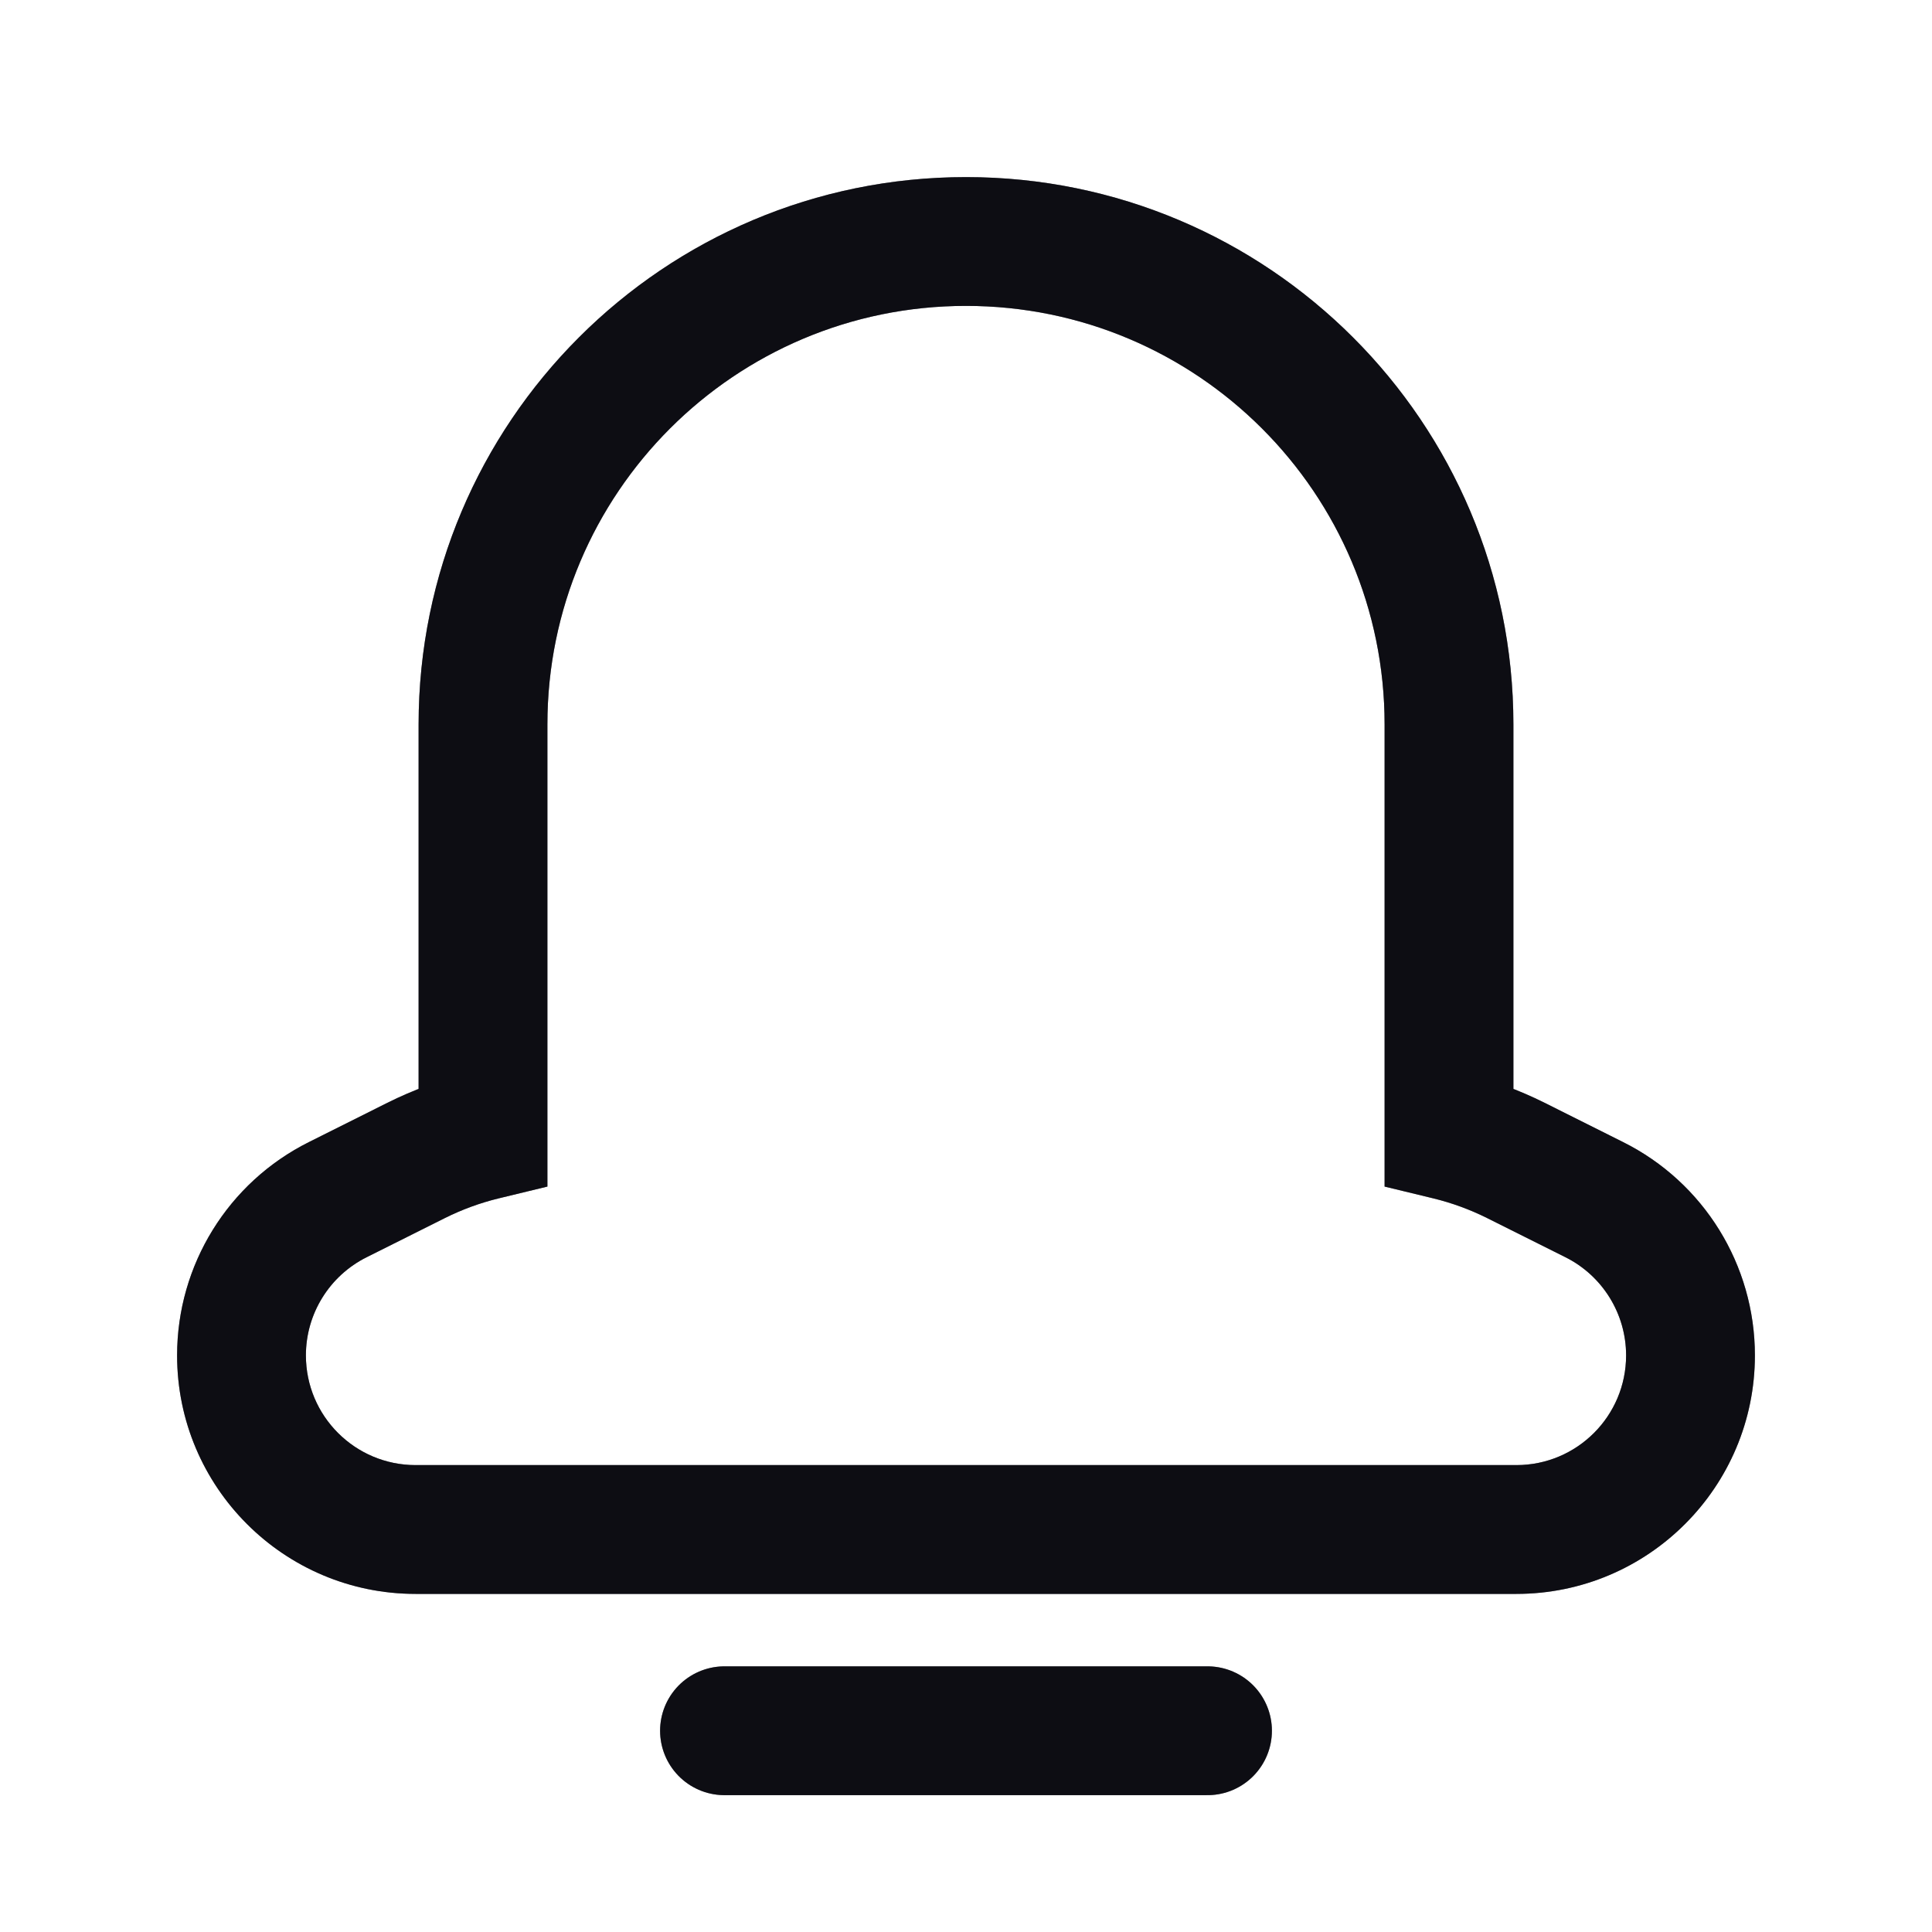 <svg width="24" height="24" viewBox="0 0 24 24" fill="none" xmlns="http://www.w3.org/2000/svg">
<path d="M6 14.111L6.189 14.888L6.8 14.74V14.111H6ZM5.171 14.415L5.529 15.13L5.529 15.13L5.171 14.415ZM4.196 14.902L3.838 14.187L3.838 14.187L4.196 14.902ZM18 14.111H17.2V14.74L17.811 14.888L18 14.111ZM6.8 9C6.8 6.128 9.128 3.8 12 3.8V2.2C8.244 2.2 5.2 5.244 5.2 9H6.8ZM6.8 14.111V9H5.2V14.111H6.8ZM5.811 13.334C5.467 13.417 5.132 13.54 4.813 13.699L5.529 15.13C5.74 15.025 5.961 14.944 6.189 14.888L5.811 13.334ZM4.813 13.699L3.838 14.187L4.554 15.618L5.529 15.13L4.813 13.699ZM3.838 14.187C2.834 14.688 2.2 15.714 2.2 16.837H3.8C3.8 16.321 4.092 15.849 4.554 15.618L3.838 14.187ZM2.2 16.837C2.2 18.473 3.527 19.8 5.163 19.8V18.2C4.41 18.2 3.8 17.59 3.8 16.837H2.2ZM5.163 19.8H18.837V18.2H5.163V19.8ZM18.837 19.8C20.473 19.8 21.8 18.473 21.8 16.837H20.2C20.2 17.59 19.59 18.2 18.837 18.2V19.8ZM21.8 16.837C21.8 15.714 21.166 14.688 20.162 14.187L19.447 15.618C19.908 15.849 20.2 16.321 20.2 16.837H21.8ZM20.162 14.187L19.187 13.699L18.471 15.13L19.447 15.618L20.162 14.187ZM19.187 13.699C18.868 13.54 18.533 13.417 18.189 13.334L17.811 14.888C18.039 14.944 18.26 15.025 18.471 15.13L19.187 13.699ZM17.2 9V14.111H18.8V9H17.2ZM12 3.8C14.872 3.8 17.2 6.128 17.2 9H18.8C18.8 5.244 15.755 2.2 12 2.2V3.8Z" fill="#191926"/>
<path d="M6 14.111L6.189 14.888L6.8 14.74V14.111H6ZM5.171 14.415L5.529 15.13L5.529 15.13L5.171 14.415ZM4.196 14.902L3.838 14.187L3.838 14.187L4.196 14.902ZM18 14.111H17.2V14.74L17.811 14.888L18 14.111ZM6.8 9C6.8 6.128 9.128 3.8 12 3.8V2.2C8.244 2.2 5.2 5.244 5.2 9H6.8ZM6.8 14.111V9H5.2V14.111H6.8ZM5.811 13.334C5.467 13.417 5.132 13.54 4.813 13.699L5.529 15.13C5.74 15.025 5.961 14.944 6.189 14.888L5.811 13.334ZM4.813 13.699L3.838 14.187L4.554 15.618L5.529 15.13L4.813 13.699ZM3.838 14.187C2.834 14.688 2.2 15.714 2.2 16.837H3.8C3.8 16.321 4.092 15.849 4.554 15.618L3.838 14.187ZM2.2 16.837C2.2 18.473 3.527 19.8 5.163 19.8V18.2C4.41 18.2 3.8 17.59 3.8 16.837H2.2ZM5.163 19.8H18.837V18.2H5.163V19.8ZM18.837 19.8C20.473 19.8 21.8 18.473 21.8 16.837H20.2C20.2 17.59 19.59 18.2 18.837 18.2V19.8ZM21.8 16.837C21.8 15.714 21.166 14.688 20.162 14.187L19.447 15.618C19.908 15.849 20.2 16.321 20.2 16.837H21.8ZM20.162 14.187L19.187 13.699L18.471 15.13L19.447 15.618L20.162 14.187ZM19.187 13.699C18.868 13.54 18.533 13.417 18.189 13.334L17.811 14.888C18.039 14.944 18.26 15.025 18.471 15.13L19.187 13.699ZM17.2 9V14.111H18.8V9H17.2ZM12 3.8C14.872 3.8 17.2 6.128 17.2 9H18.8C18.8 5.244 15.755 2.2 12 2.2V3.8Z" fill="black" fill-opacity="0.2"/>
<path d="M6 14.111L6.189 14.888L6.8 14.74V14.111H6ZM5.171 14.415L5.529 15.13L5.529 15.13L5.171 14.415ZM4.196 14.902L3.838 14.187L3.838 14.187L4.196 14.902ZM18 14.111H17.2V14.74L17.811 14.888L18 14.111ZM6.8 9C6.8 6.128 9.128 3.8 12 3.8V2.2C8.244 2.2 5.2 5.244 5.2 9H6.8ZM6.8 14.111V9H5.2V14.111H6.8ZM5.811 13.334C5.467 13.417 5.132 13.54 4.813 13.699L5.529 15.13C5.74 15.025 5.961 14.944 6.189 14.888L5.811 13.334ZM4.813 13.699L3.838 14.187L4.554 15.618L5.529 15.13L4.813 13.699ZM3.838 14.187C2.834 14.688 2.2 15.714 2.2 16.837H3.8C3.8 16.321 4.092 15.849 4.554 15.618L3.838 14.187ZM2.2 16.837C2.2 18.473 3.527 19.8 5.163 19.8V18.2C4.41 18.2 3.8 17.59 3.8 16.837H2.2ZM5.163 19.8H18.837V18.2H5.163V19.8ZM18.837 19.8C20.473 19.8 21.8 18.473 21.8 16.837H20.2C20.2 17.59 19.59 18.2 18.837 18.2V19.8ZM21.8 16.837C21.8 15.714 21.166 14.688 20.162 14.187L19.447 15.618C19.908 15.849 20.2 16.321 20.2 16.837H21.8ZM20.162 14.187L19.187 13.699L18.471 15.13L19.447 15.618L20.162 14.187ZM19.187 13.699C18.868 13.54 18.533 13.417 18.189 13.334L17.811 14.888C18.039 14.944 18.26 15.025 18.471 15.13L19.187 13.699ZM17.2 9V14.111H18.8V9H17.2ZM12 3.8C14.872 3.8 17.2 6.128 17.2 9H18.8C18.8 5.244 15.755 2.2 12 2.2V3.8Z" fill="black" fill-opacity="0.2"/>
<path d="M6 14.111L6.189 14.888L6.8 14.74V14.111H6ZM5.171 14.415L5.529 15.13L5.529 15.13L5.171 14.415ZM4.196 14.902L3.838 14.187L3.838 14.187L4.196 14.902ZM18 14.111H17.2V14.74L17.811 14.888L18 14.111ZM6.8 9C6.8 6.128 9.128 3.8 12 3.8V2.2C8.244 2.2 5.2 5.244 5.2 9H6.8ZM6.8 14.111V9H5.2V14.111H6.8ZM5.811 13.334C5.467 13.417 5.132 13.54 4.813 13.699L5.529 15.13C5.74 15.025 5.961 14.944 6.189 14.888L5.811 13.334ZM4.813 13.699L3.838 14.187L4.554 15.618L5.529 15.13L4.813 13.699ZM3.838 14.187C2.834 14.688 2.2 15.714 2.2 16.837H3.8C3.8 16.321 4.092 15.849 4.554 15.618L3.838 14.187ZM2.2 16.837C2.2 18.473 3.527 19.8 5.163 19.8V18.2C4.41 18.2 3.8 17.59 3.8 16.837H2.2ZM5.163 19.8H18.837V18.2H5.163V19.8ZM18.837 19.8C20.473 19.8 21.8 18.473 21.8 16.837H20.2C20.2 17.59 19.59 18.2 18.837 18.2V19.8ZM21.8 16.837C21.8 15.714 21.166 14.688 20.162 14.187L19.447 15.618C19.908 15.849 20.2 16.321 20.2 16.837H21.8ZM20.162 14.187L19.187 13.699L18.471 15.13L19.447 15.618L20.162 14.187ZM19.187 13.699C18.868 13.54 18.533 13.417 18.189 13.334L17.811 14.888C18.039 14.944 18.26 15.025 18.471 15.13L19.187 13.699ZM17.2 9V14.111H18.8V9H17.2ZM12 3.8C14.872 3.8 17.2 6.128 17.2 9H18.8C18.8 5.244 15.755 2.2 12 2.2V3.8Z" fill="black" fill-opacity="0.2"/>
<path d="M9 21.5H15" stroke="#191926" stroke-width="1.6" stroke-linecap="round"/>
<path d="M9 21.5H15" stroke="black" stroke-opacity="0.2" stroke-width="1.6" stroke-linecap="round"/>
<path d="M9 21.5H15" stroke="black" stroke-opacity="0.2" stroke-width="1.6" stroke-linecap="round"/>
<path d="M9 21.5H15" stroke="black" stroke-opacity="0.2" stroke-width="1.6" stroke-linecap="round"/>
</svg>
